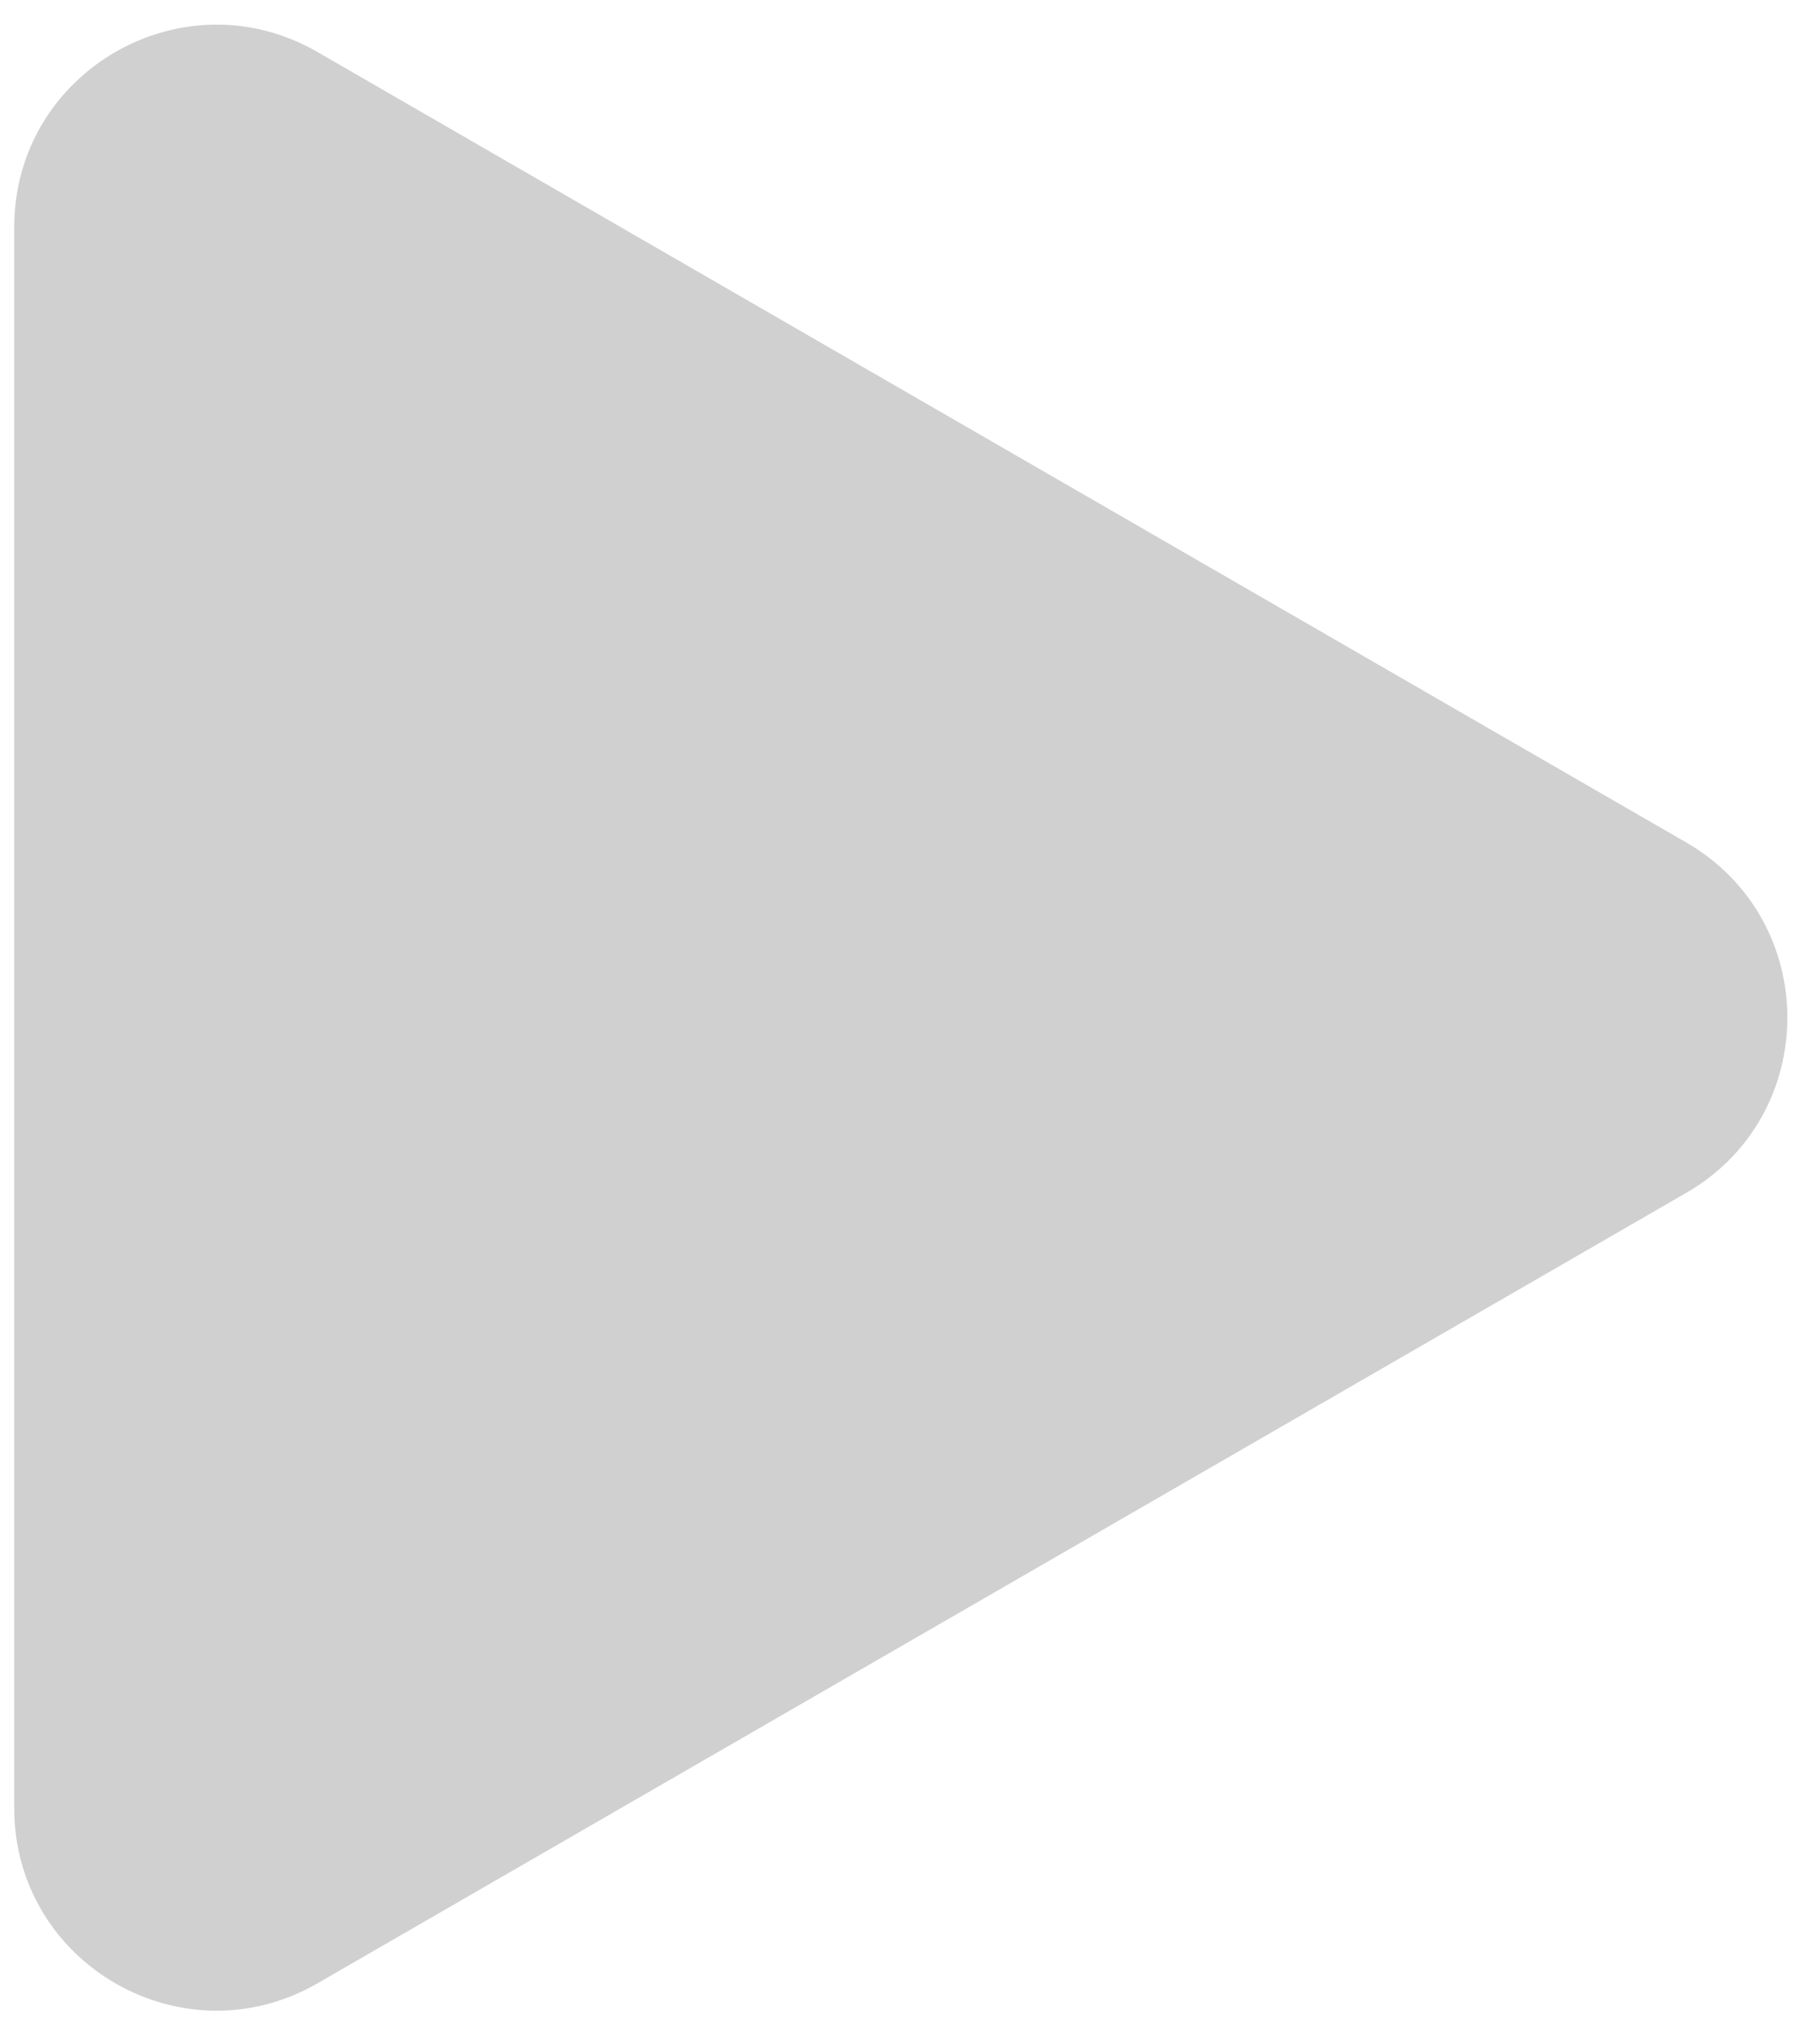 <svg width="54" height="60" viewBox="0 0 54 60" fill="none" xmlns="http://www.w3.org/2000/svg">
<path opacity="0.8" d="M50.031 24.989C54.031 27.299 54.031 33.072 50.031 35.382L9.422 58.827C5.422 61.137 0.422 58.25 0.422 53.631L0.422 6.74C0.422 2.121 5.422 -0.766 9.422 1.544L50.031 24.989Z" fill="#C4C4C4"/>
</svg>
